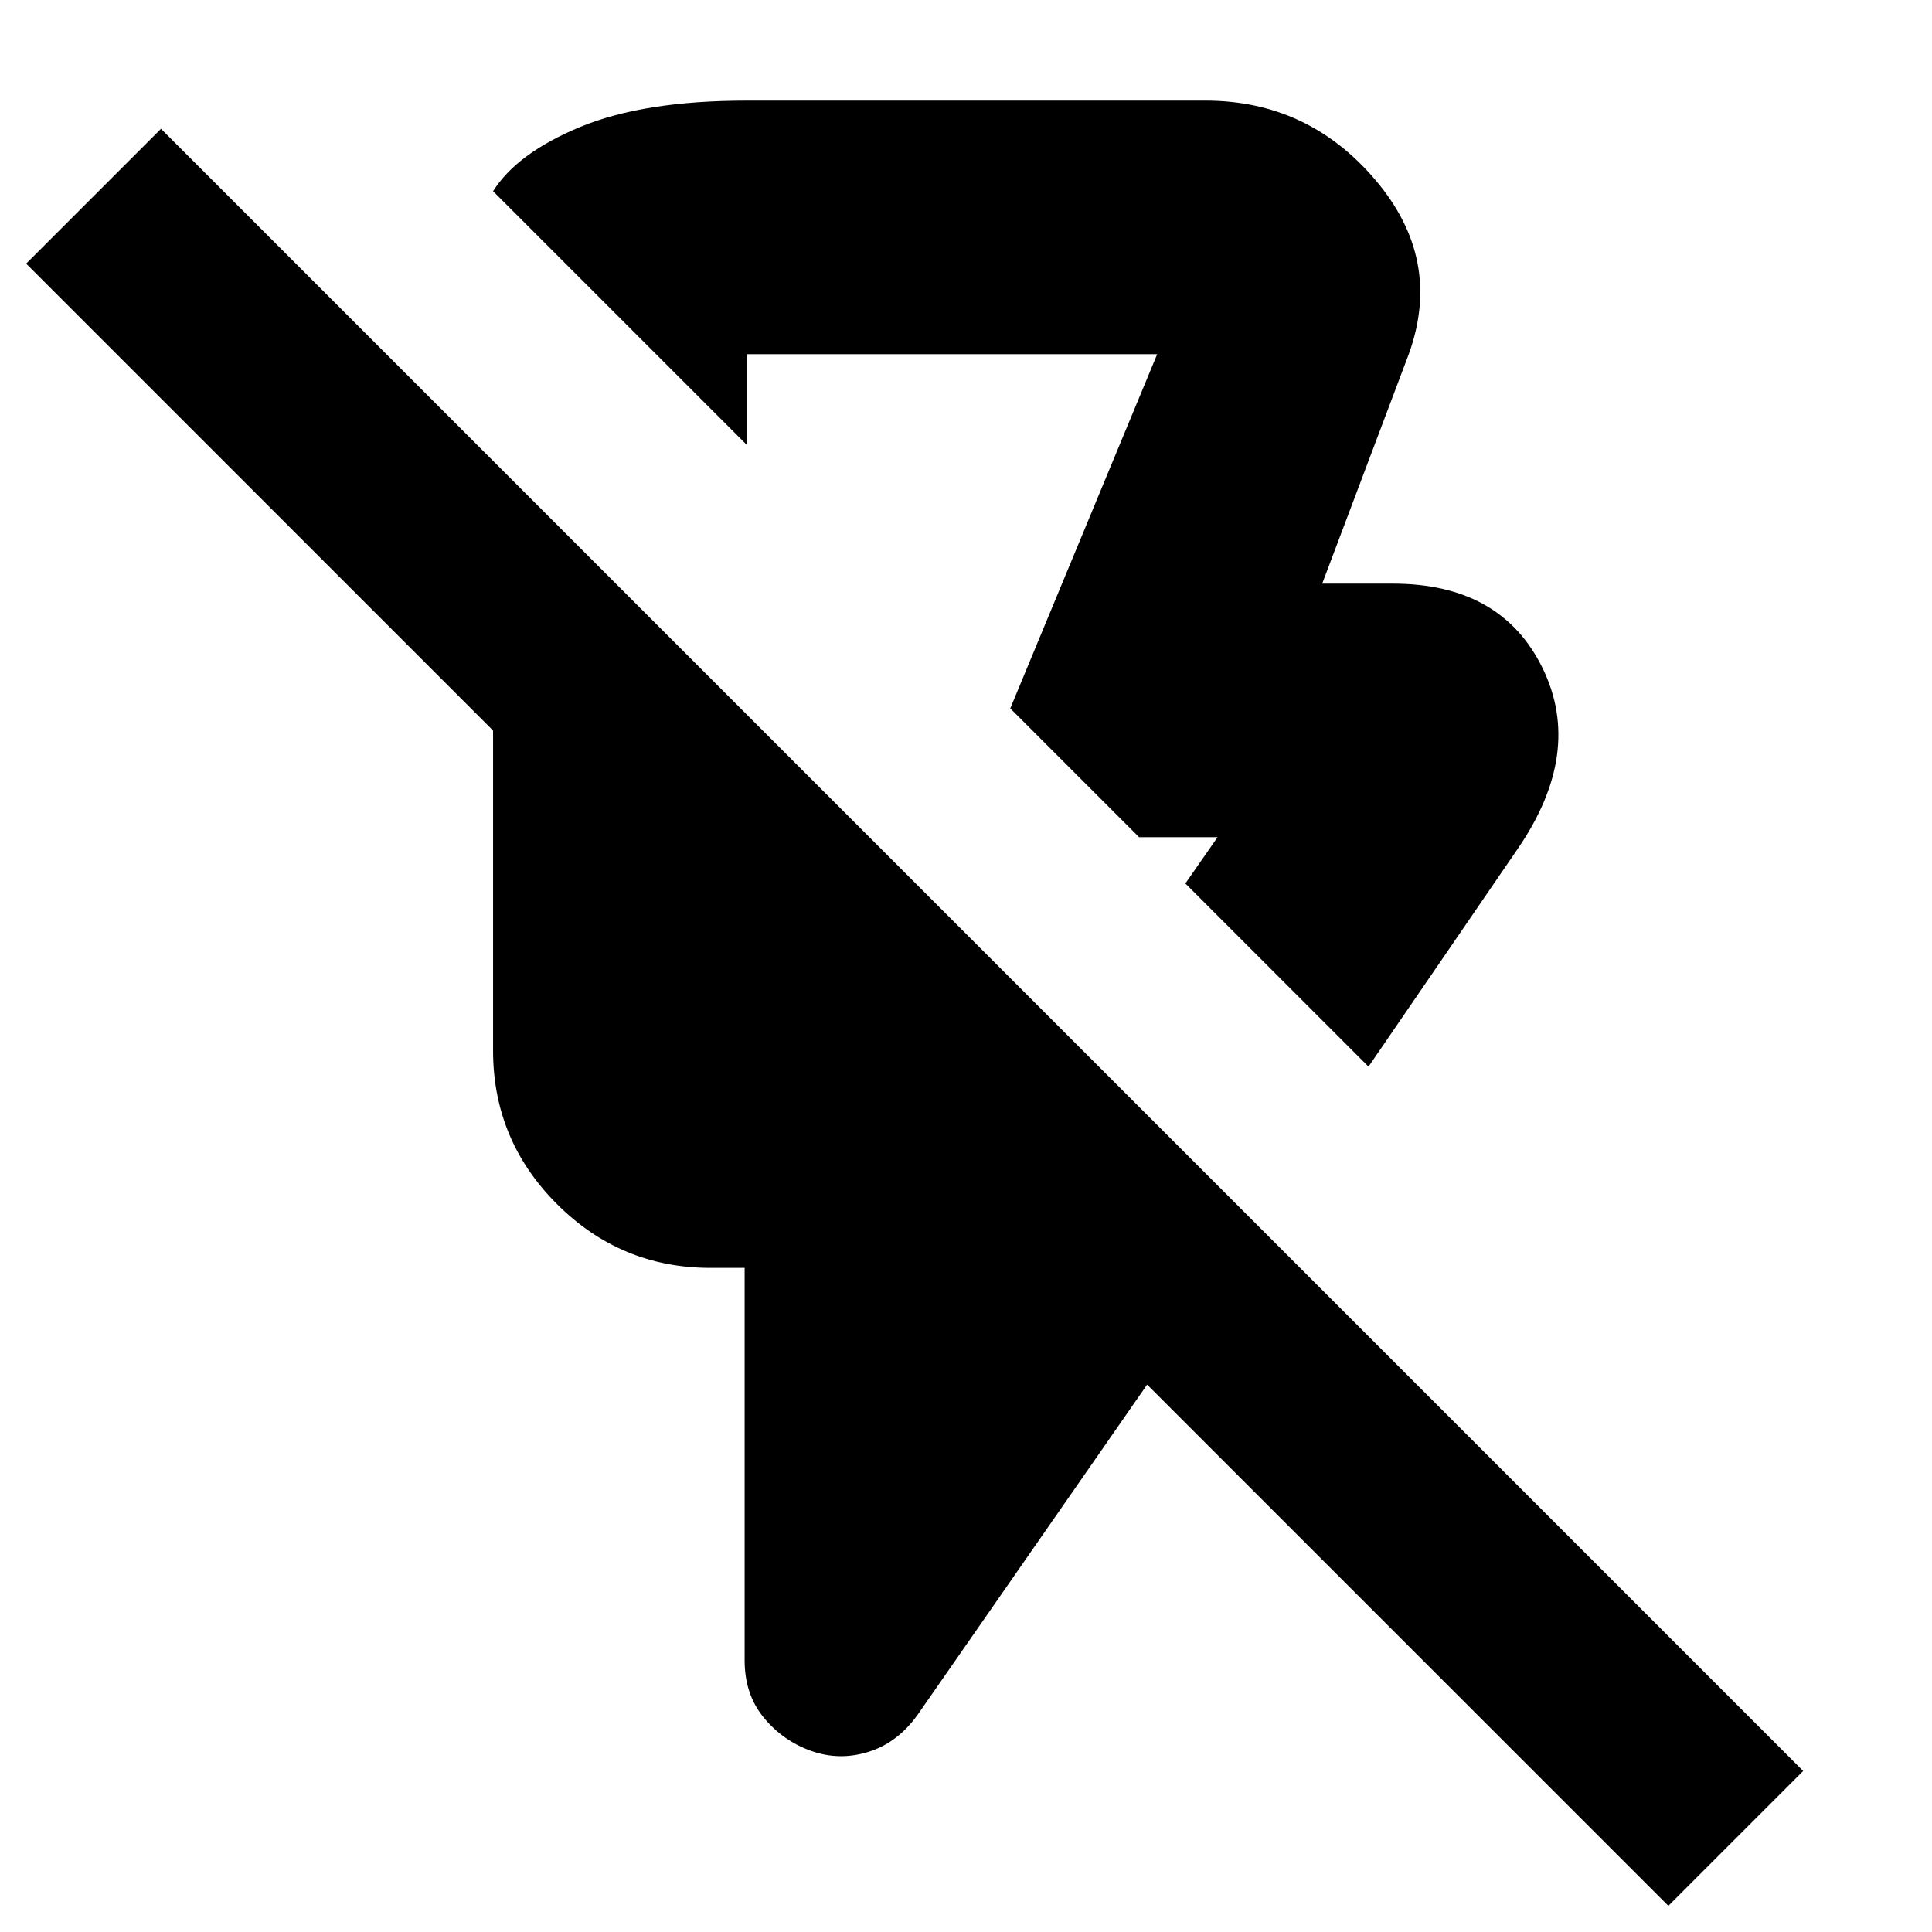 <svg xmlns="http://www.w3.org/2000/svg" height="24" viewBox="0 -960 960 960" width="24"><path d="m680-430-91-91 16-23h-39l-64-64 73-176H371v45L245-865q12-19 43.5-32t82.5-13h228q51 0 84.5 39.5T700-784l-43 114h35q54 0 74.5 42T754-538l-74 108ZM829-13 570-272 456-108q-10 14-24.5 18.5T403-90q-14-5-23.5-16.538Q370-118.077 370-135v-195h-17q-44.55 0-76.275-31.725Q245-393.45 245-438v-159L13-829l67-67L896-80l-67 67ZM480-630Z"/></svg>